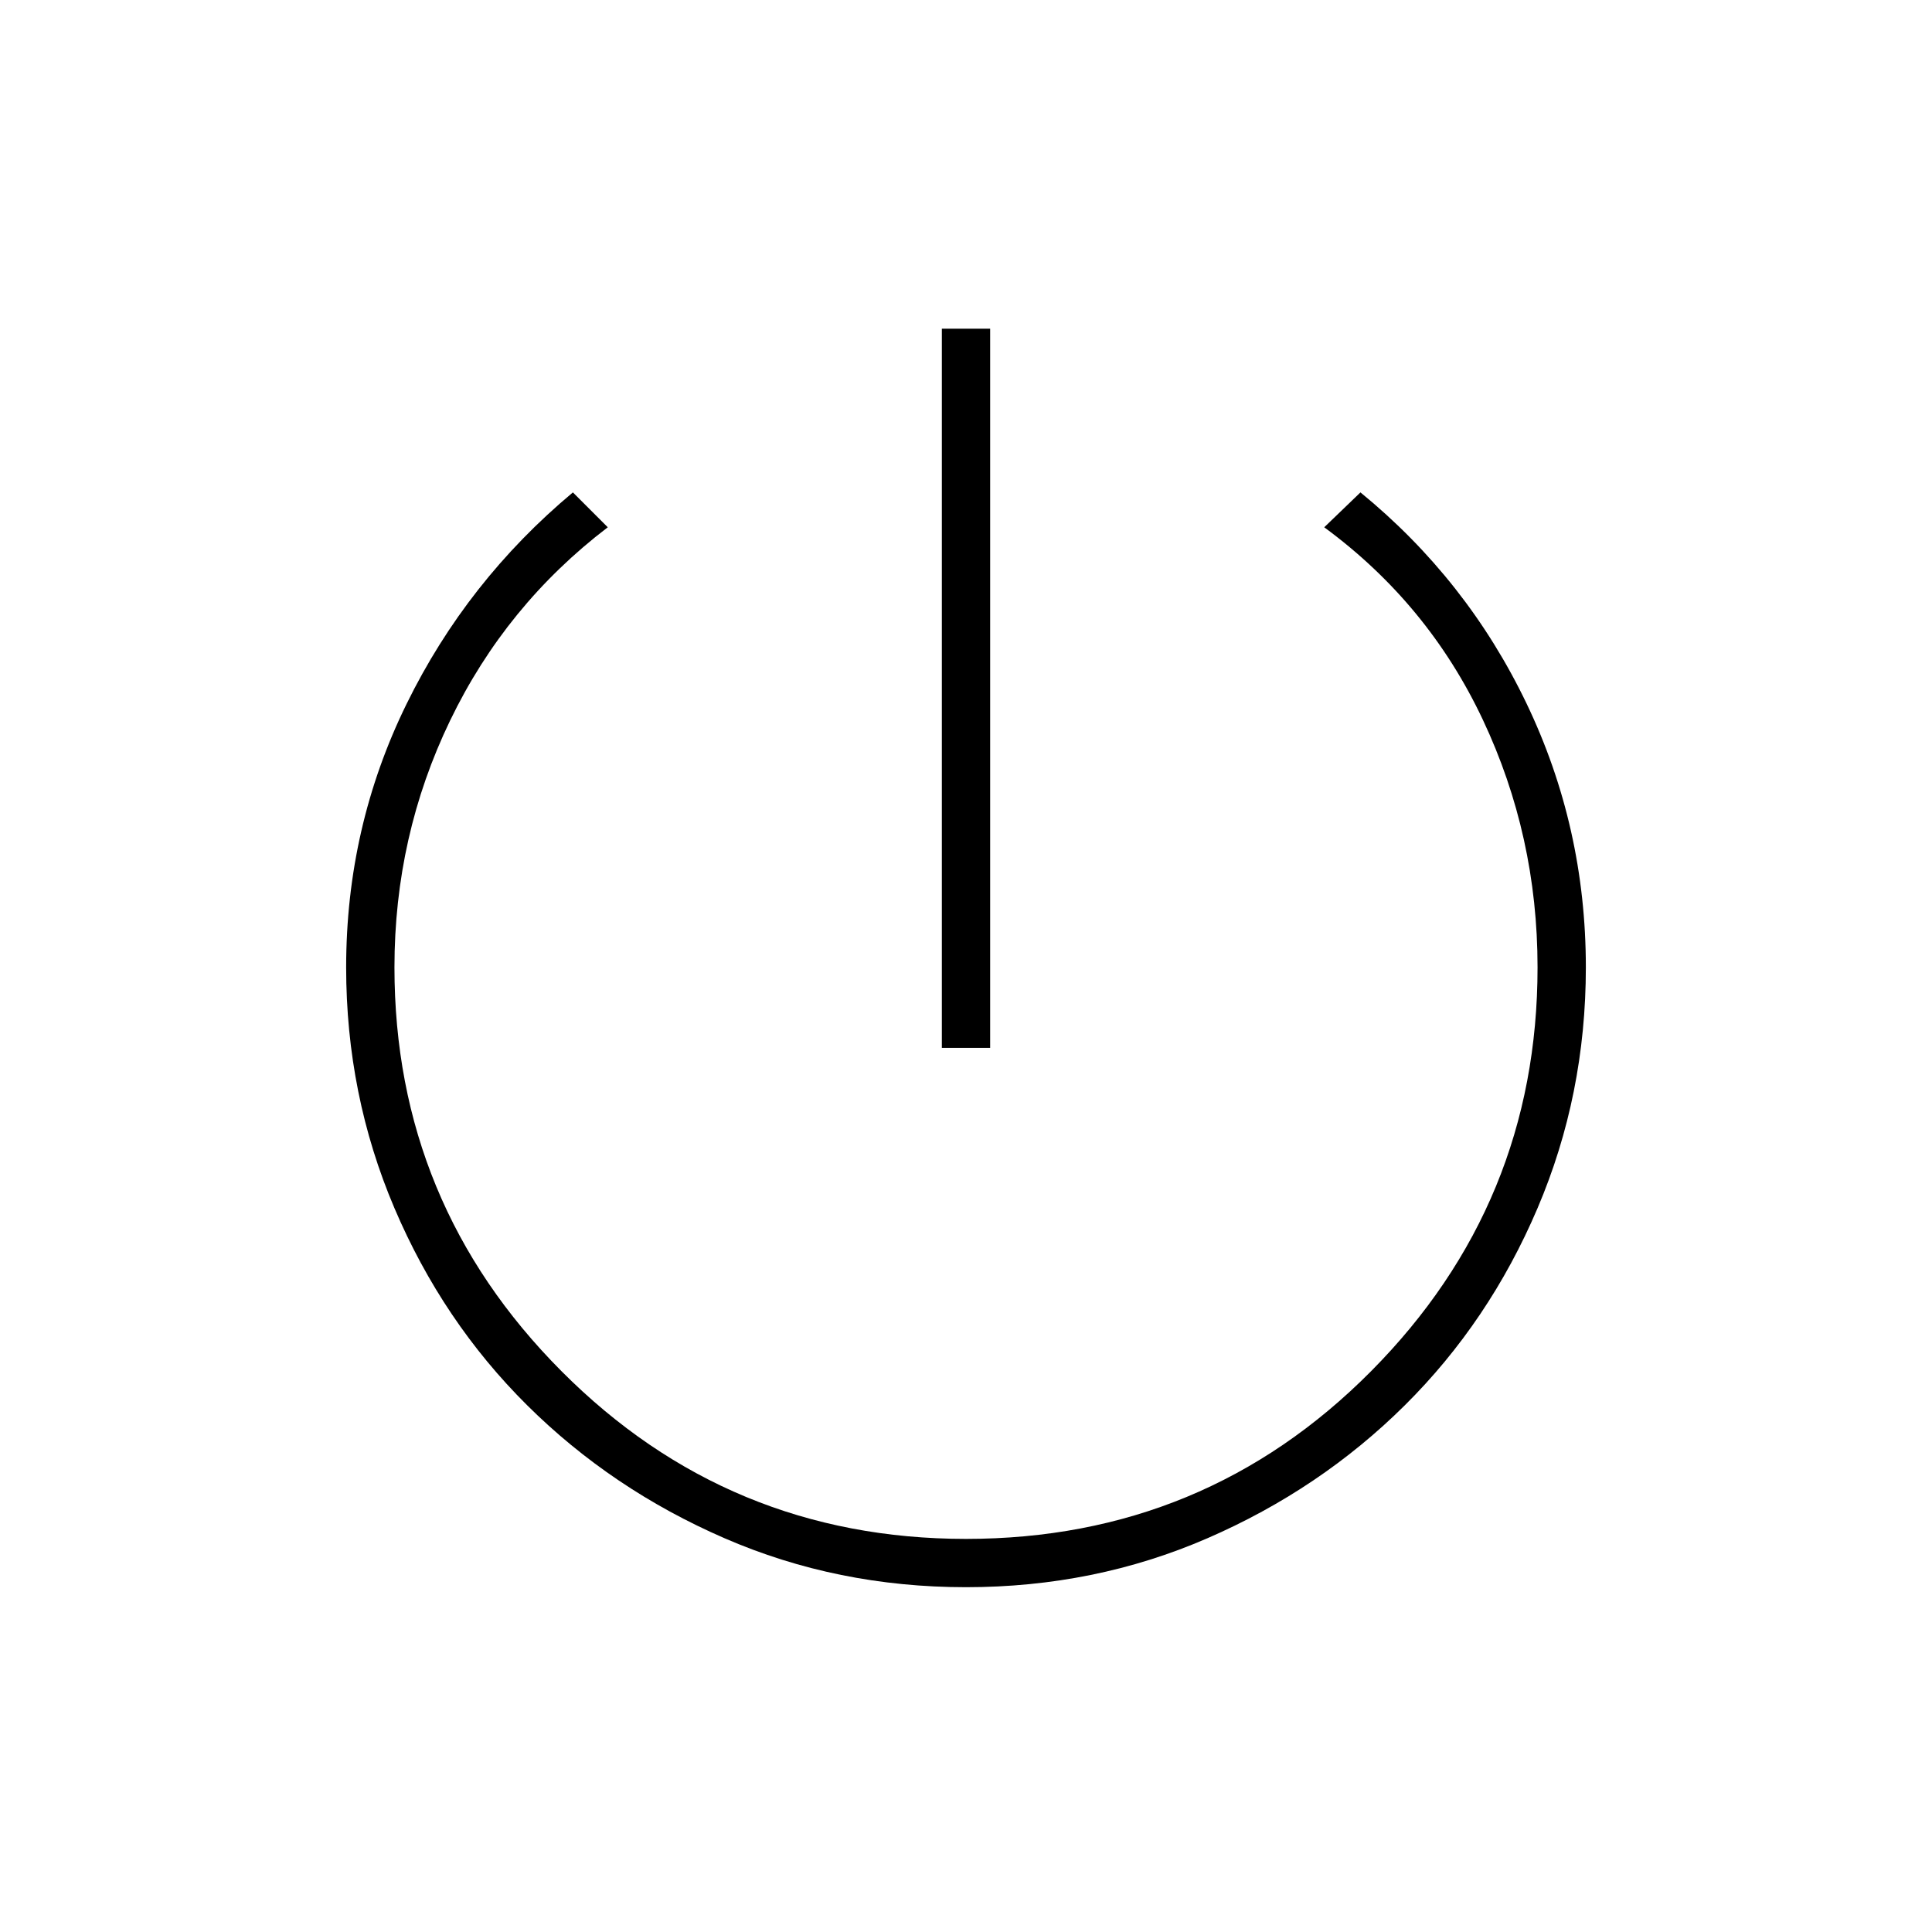 <svg xmlns="http://www.w3.org/2000/svg" height="40" viewBox="0 -960 960 960" width="40"><path d="M468-439.33v-357.34h24v357.34h-24Zm12 268q-64 0-120-24.34-56-24.33-98-66-42-41.66-66-98-24-56.33-24-119.66 0-69.67 30-130.84 30-61.16 82.67-105.16L302-698q-50.67 38.67-78.33 96Q196-544.67 196-479.35q0 117.35 83 200.68 83 83.34 201 83.34 118.57 0 201.29-83.34Q764-362 764-479.35q0-65.32-27.17-122.98Q709.67-660 658-698l18-17.33Q729-672 758.5-610.5T788-479.33q0 63.33-24 119.66-24 56.34-66 98-42 41.67-98 66-56 24.34-120 24.34Z"/></svg>